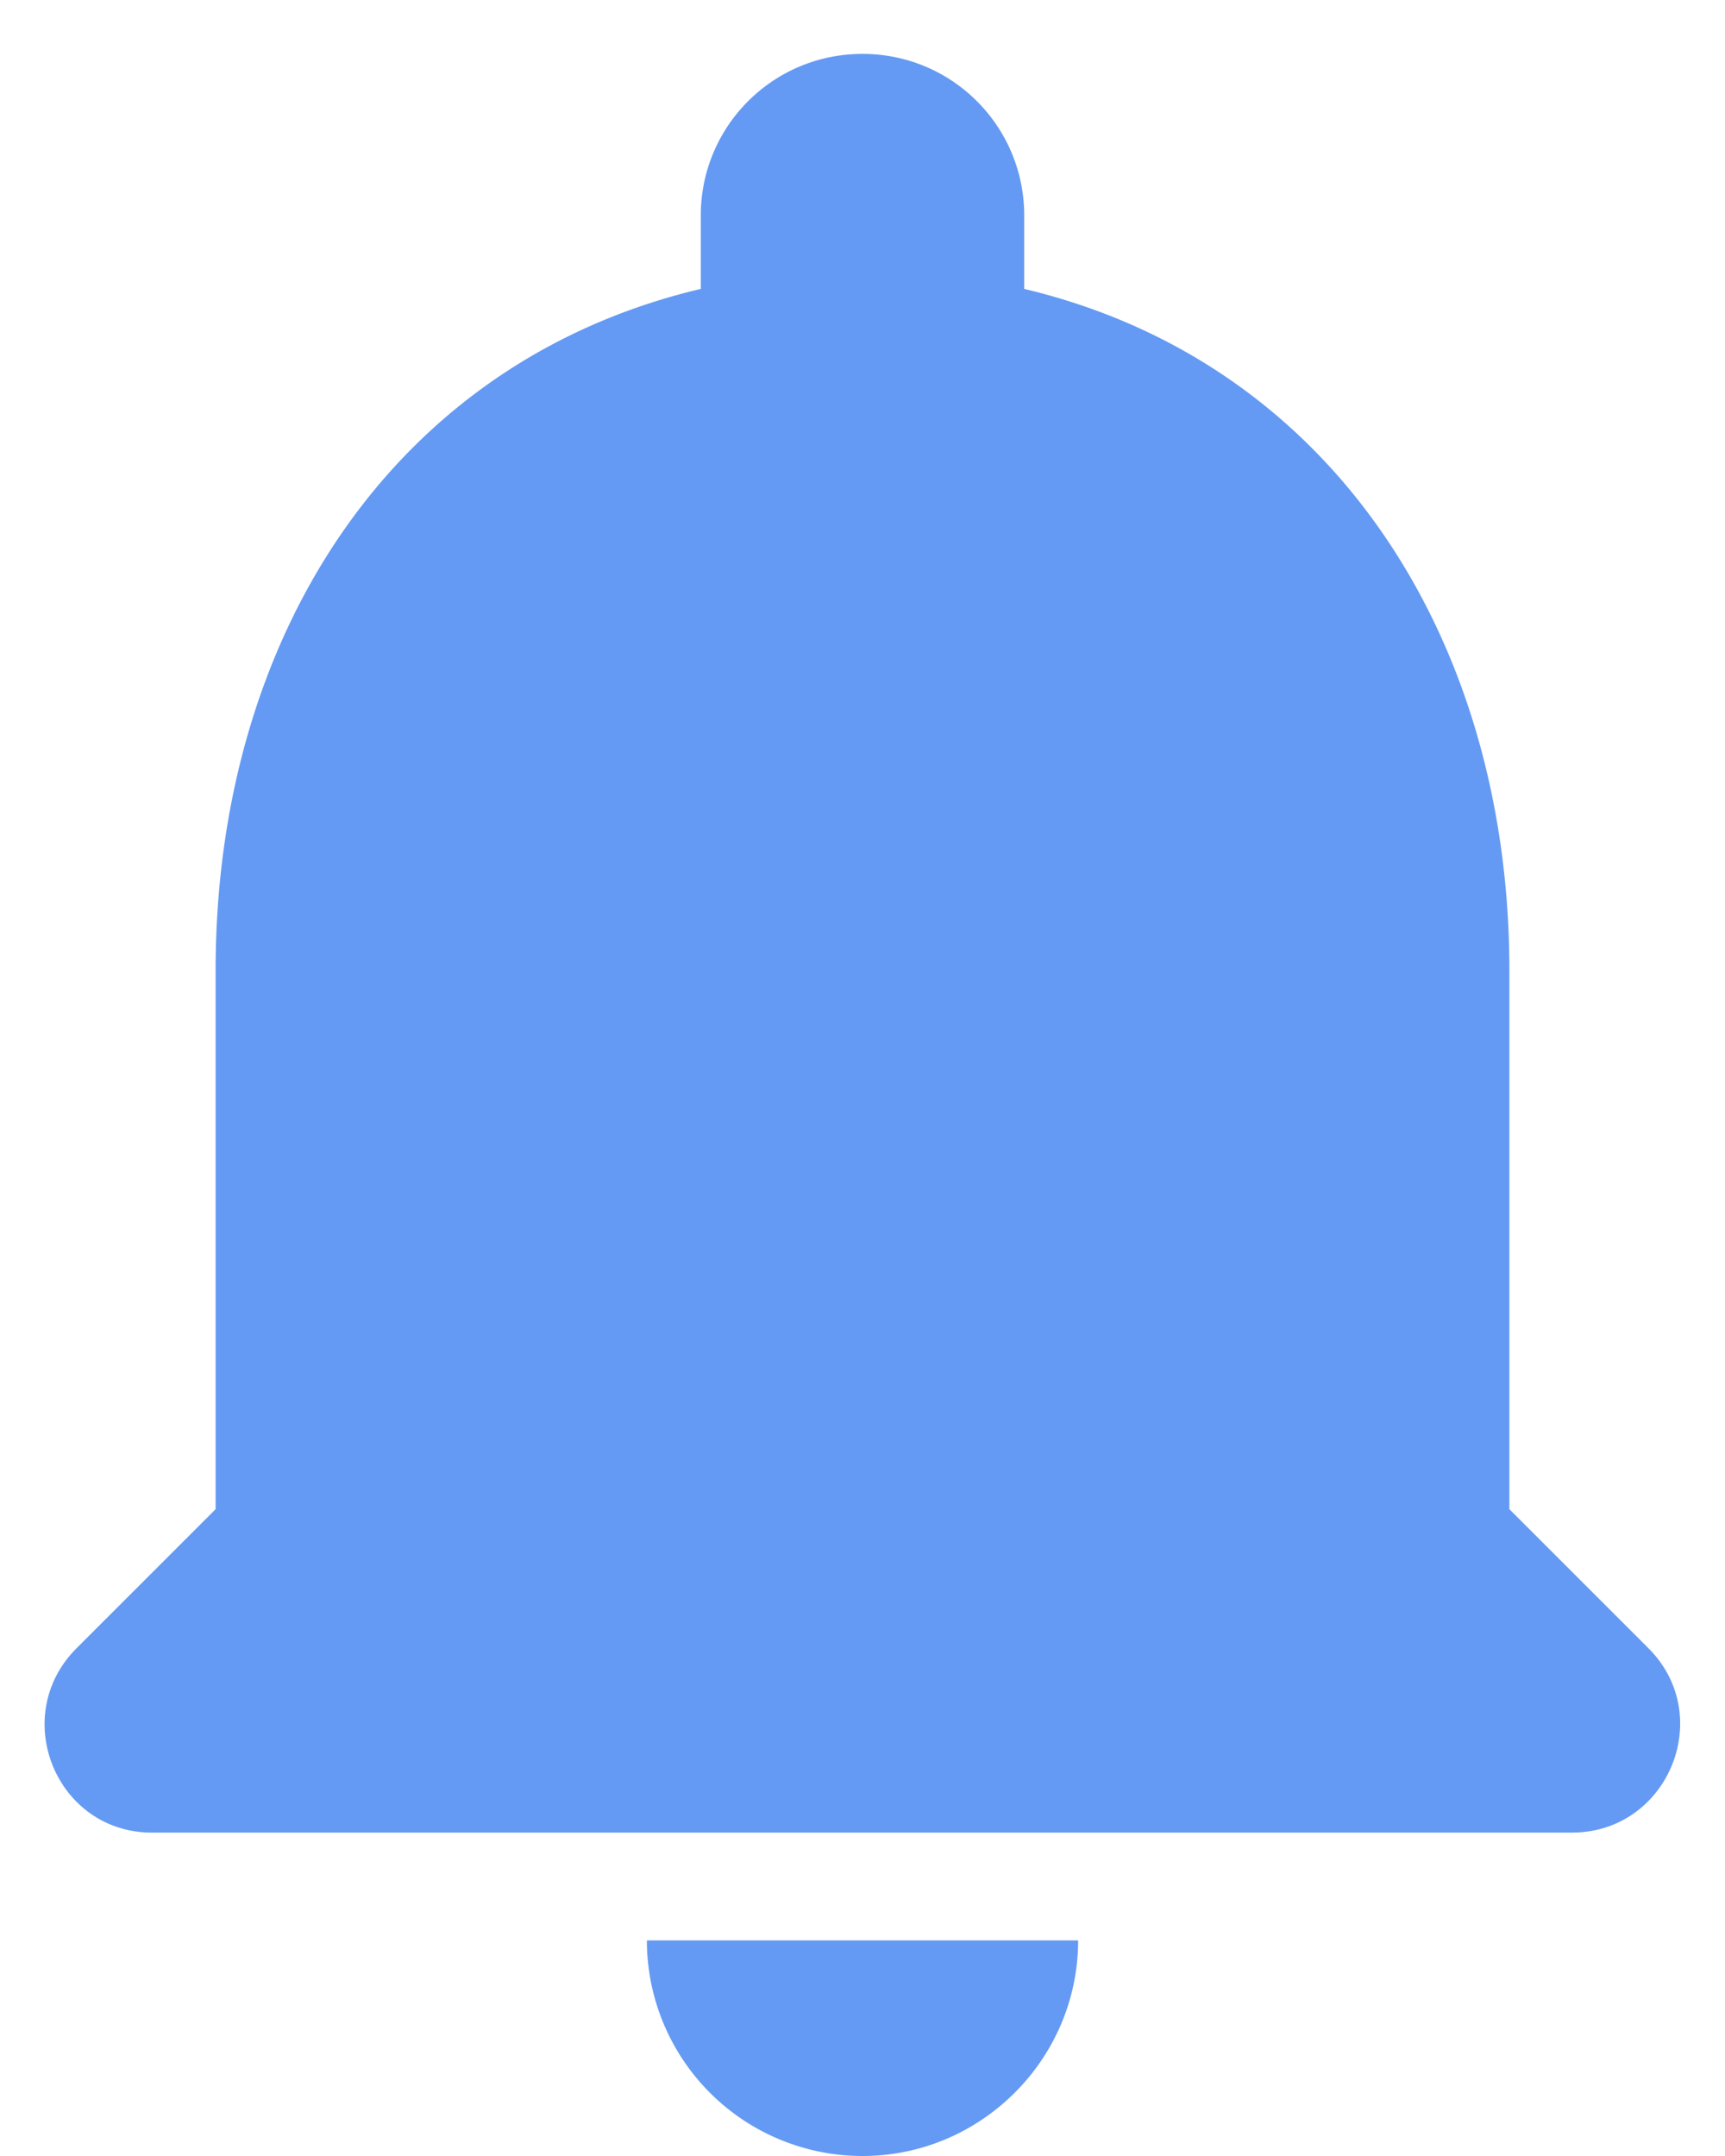 <svg width="16" height="20" xmlns="http://www.w3.org/2000/svg">
<g fill="none" fill-rule="evenodd">
<path d="M-4-2h24v24H-4z"/>
<path d="M8 20c1.1 0 2-.9 2-2H6a2 2 0 002 2zm6-6V9c0-3.07-1.64-5.64-4.5-6.32V2C9.5 1.17 8.83.5 8 .5S6.5 1.17 6.5 2v.68C3.63 3.36 2 5.92 2 9v5L.71 15.29c-.63.63-.19 1.71.7 1.71h13.17c.89 0 1.34-1.08.71-1.71L14 14z" fill="#649af3"/>
</g>
</svg>